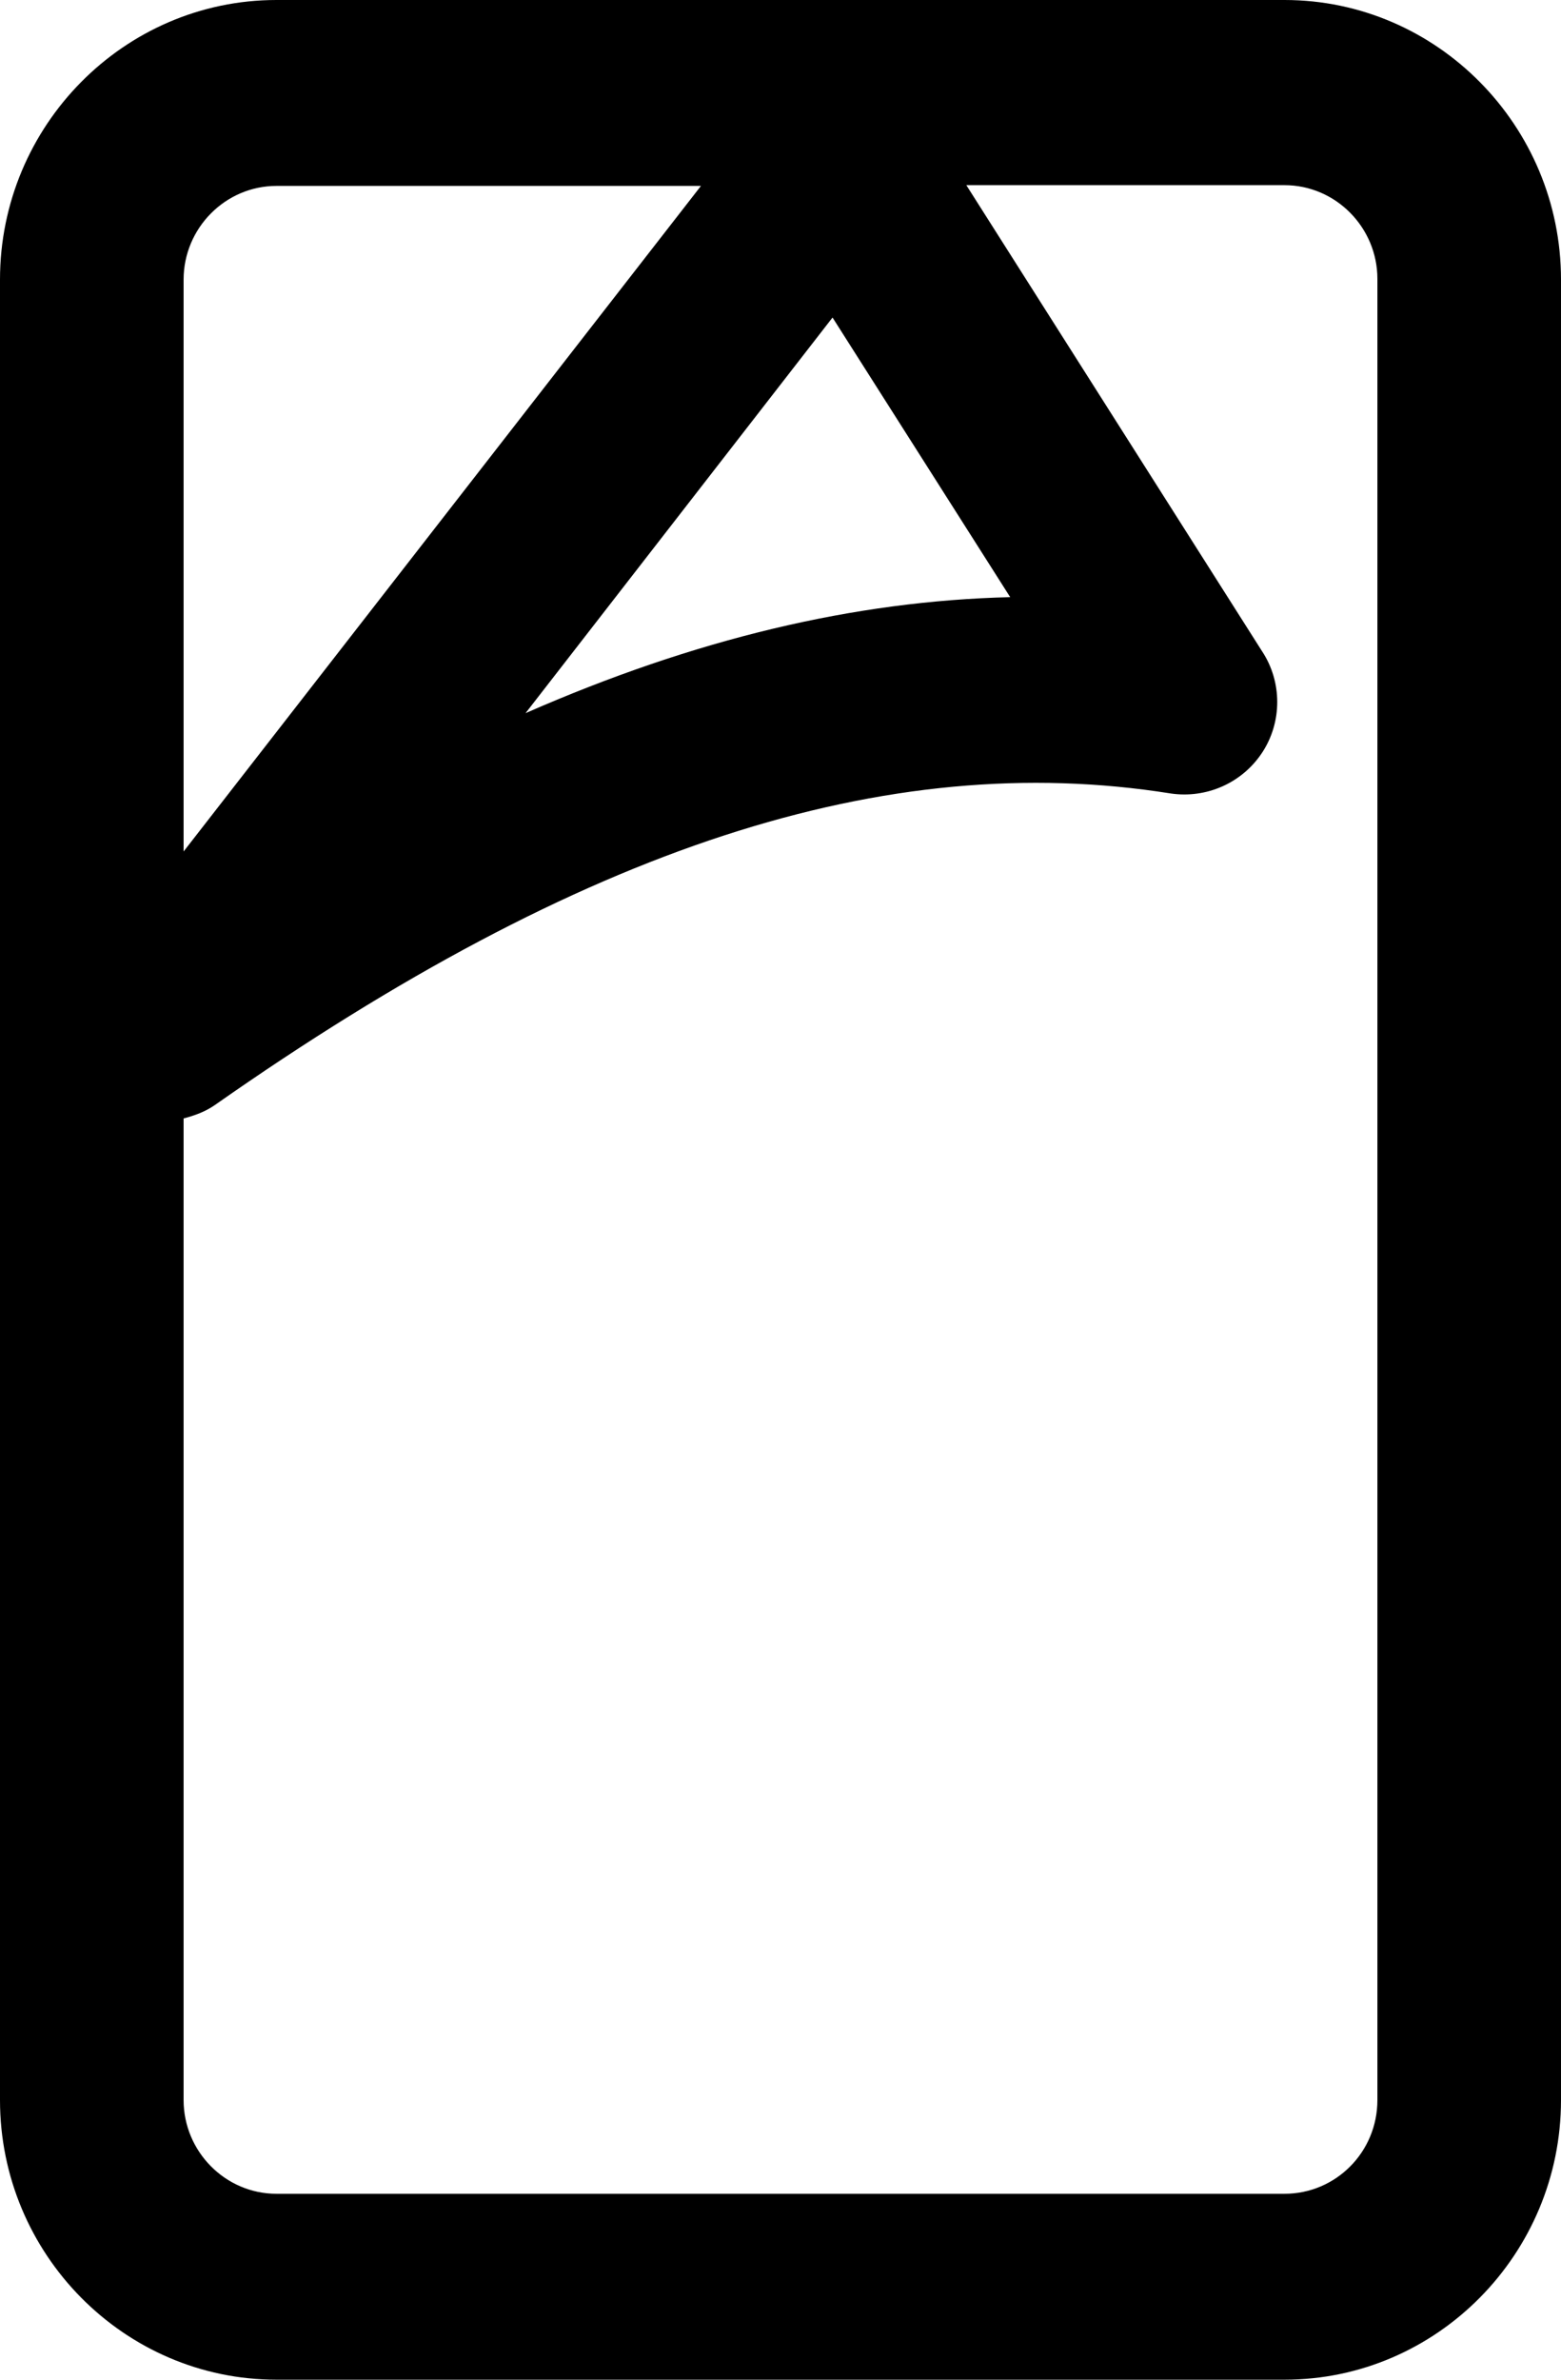 <svg xmlns="http://www.w3.org/2000/svg" viewBox="0 0 21 32" fill="currentColor">
<g id="k202" >
    <path d="M17.28,0H3.72C1.67,0,0,1.69,0,3.76V28.24c0,2.07,1.67,3.76,3.72,3.76h13.56c2.05,0,3.72-1.69,3.72-3.76V3.76c0-2.07-1.67-3.76-3.72-3.76ZM3.72,2.5h5.71L2.47,11.45V3.76c0-.69,.56-1.26,1.25-1.26Zm7.48,1.77l2.39,3.76c-2.09,.05-4.24,.56-6.52,1.56l4.13-5.32Zm7.33,23.97c0,.7-.56,1.26-1.25,1.26H3.72c-.69,0-1.25-.57-1.25-1.26V15.04c.15-.04,.29-.09,.42-.18,4.95-3.47,9.03-4.8,12.86-4.19,.48,.07,.96-.14,1.23-.55,.27-.41,.27-.95,0-1.36l-3.98-6.27h4.28c.69,0,1.25,.57,1.25,1.26V28.24Z"/>
  </g>
</svg>